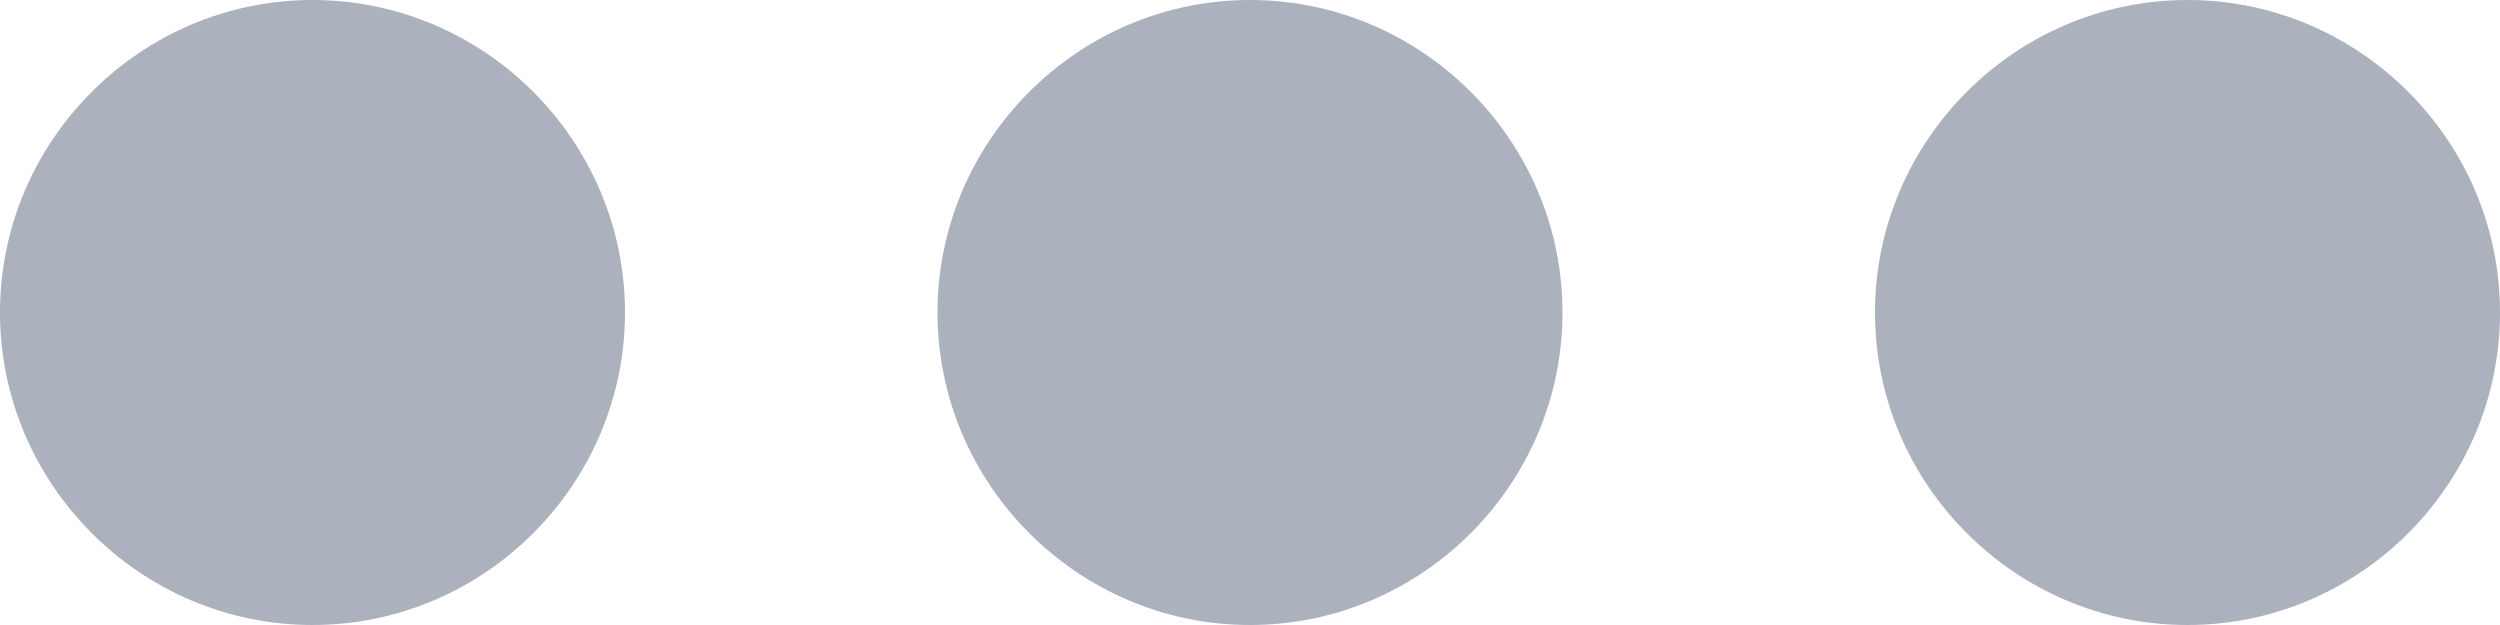 <?xml version="1.0" encoding="utf-8"?>
<!-- Generator: Adobe Illustrator 21.0.2, SVG Export Plug-In . SVG Version: 6.00 Build 0)  -->
<svg version="1.1" id="レイヤー_1" xmlns="http://www.w3.org/2000/svg" xmlns:xlink="http://www.w3.org/1999/xlink" x="0px"
	 y="0px" viewBox="0 0 16 4" style="enable-background:new 0 0 16 4;" xml:space="preserve">
<style type="text/css">
	.st0{fill:none;}
	.st1{fill:#ABB2BD;}
</style>
<path class="st0" d="M-4-10h24v24H-4V-10z"/>
<path class="st1" d="M2,0C0.9,0,0,0.9,0,2s0.9,2,2,2s2-0.9,2-2S3.1,0,2,0z M14,0c-1.1,0-2,0.9-2,2s0.9,2,2,2s2-0.9,2-2S15.1,0,14,0z
	 M8,0C6.9,0,6,0.9,6,2s0.9,2,2,2s2-0.9,2-2S9.1,0,8,0z"/>
</svg>
